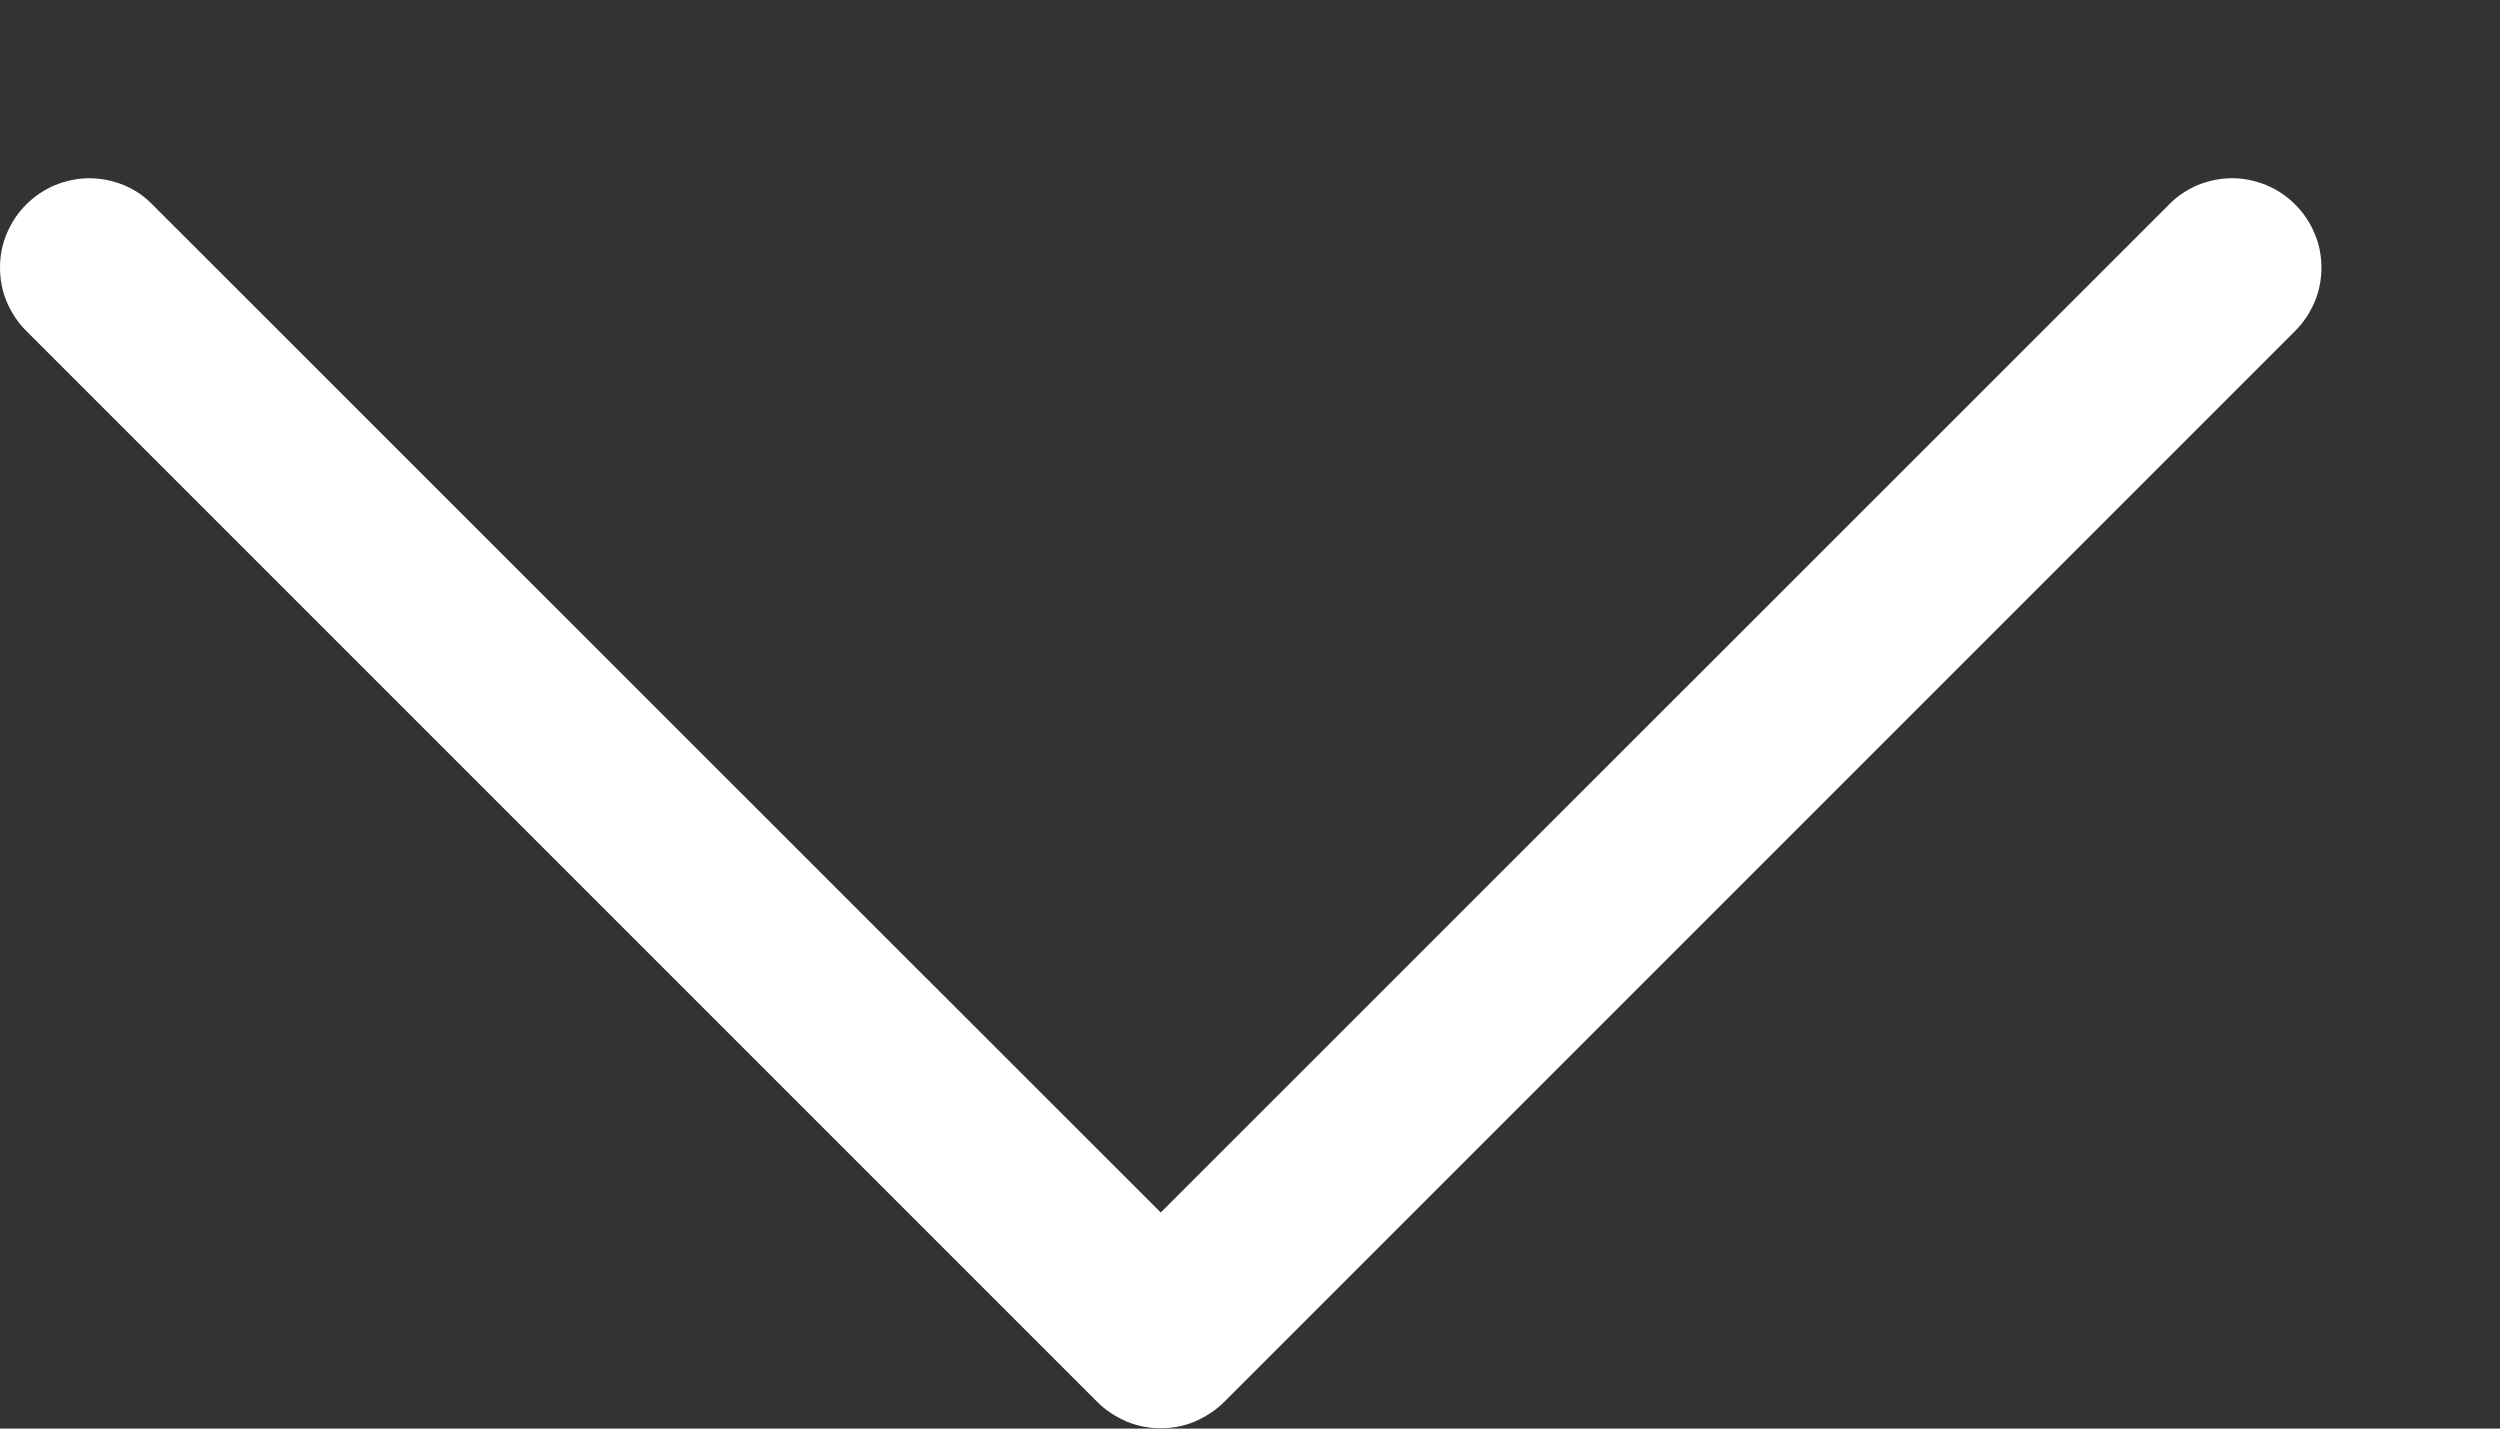 <svg width="7" height="4" viewBox="0 0 7 4" fill="none" xmlns="http://www.w3.org/2000/svg">
<rect x="0" y="0" width="7" height="4" fill="#333333" stroke="none"/>
<path fill-rule="evenodd" clip-rule="evenodd" d="M0.073 0.573C0.097 0.549 0.124 0.531 0.155 0.518C0.185 0.506 0.218 0.499 0.25 0.499C0.283 0.499 0.316 0.506 0.346 0.518C0.377 0.531 0.404 0.549 0.427 0.573L3.25 3.395L6.073 0.573C6.096 0.549 6.124 0.531 6.154 0.518C6.184 0.506 6.217 0.499 6.25 0.499C6.283 0.499 6.315 0.506 6.345 0.518C6.376 0.531 6.403 0.549 6.427 0.573C6.45 0.596 6.468 0.623 6.481 0.654C6.494 0.684 6.5 0.717 6.5 0.749C6.5 0.782 6.494 0.815 6.481 0.845C6.468 0.876 6.45 0.903 6.427 0.926L3.427 3.926C3.404 3.949 3.376 3.967 3.346 3.98C3.316 3.993 3.283 3.999 3.25 3.999C3.217 3.999 3.185 3.993 3.154 3.98C3.124 3.967 3.096 3.949 3.073 3.926L0.073 0.926C0.05 0.903 0.032 0.876 0.019 0.845C0.006 0.815 0 0.782 0 0.749C0 0.717 0.006 0.684 0.019 0.654C0.032 0.623 0.05 0.596 0.073 0.573V0.573Z" fill="white"/>
</svg>
